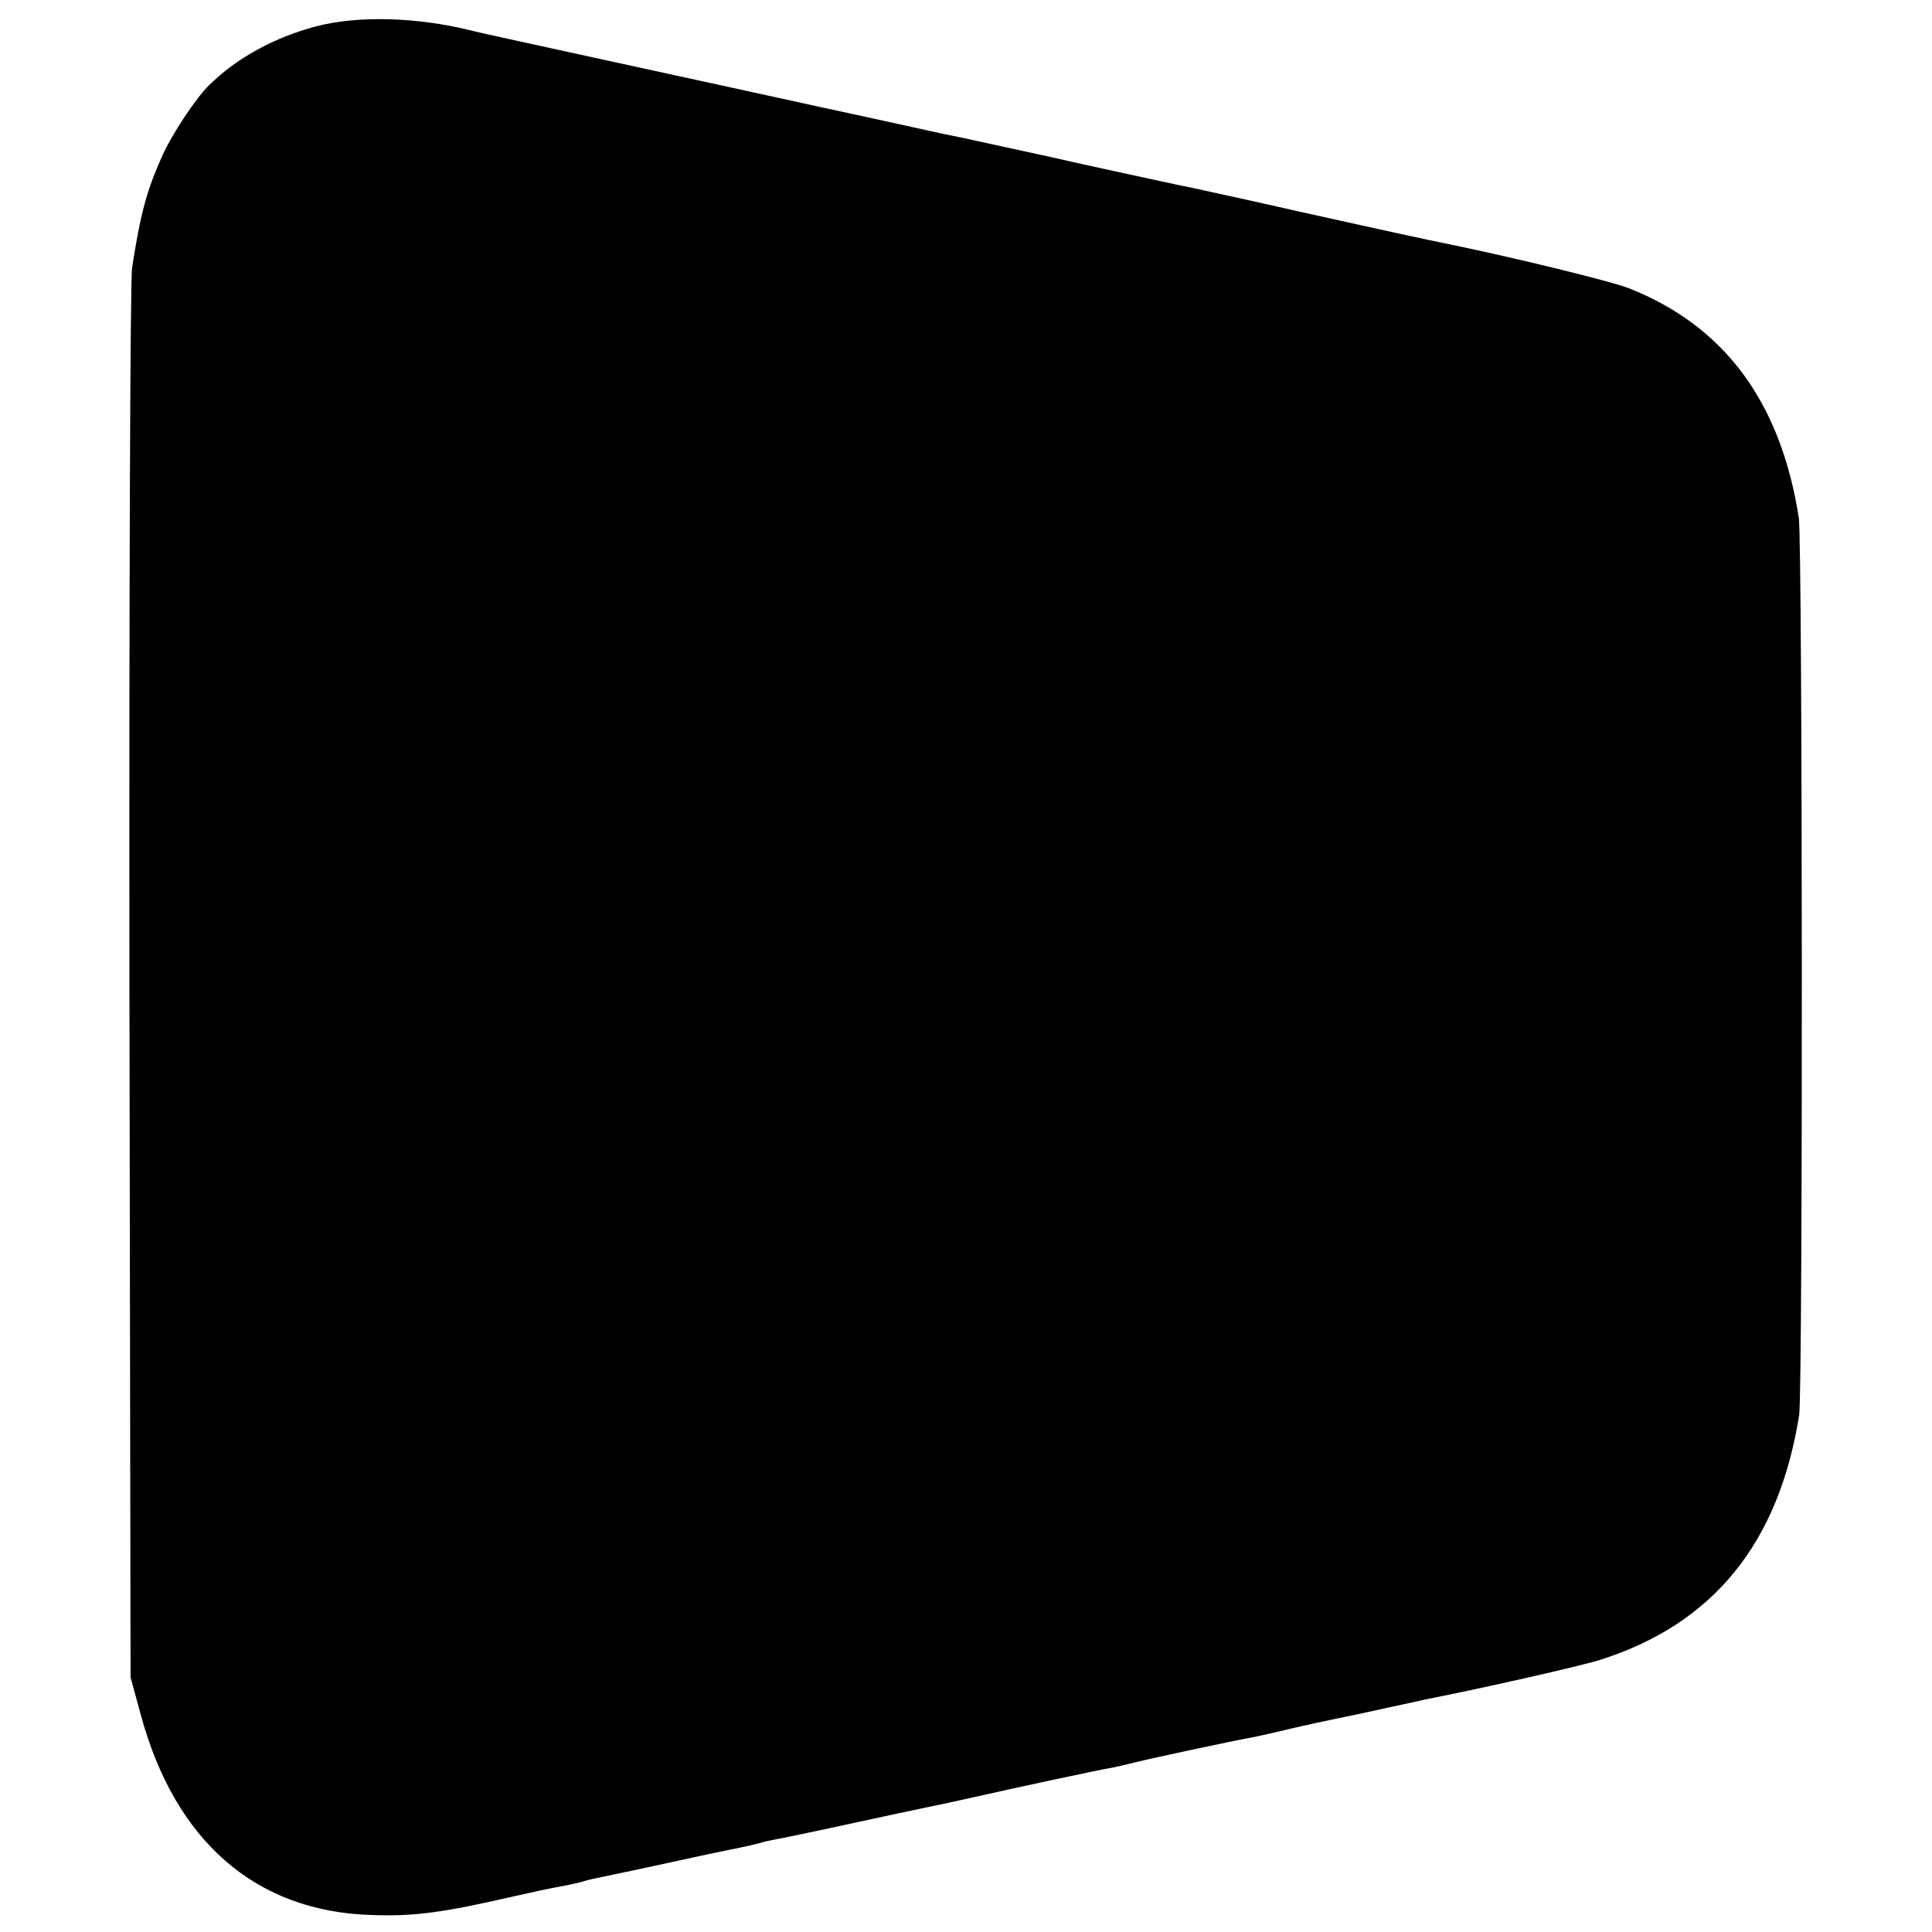 <?xml version="1.0" standalone="no"?>
<!DOCTYPE svg PUBLIC "-//W3C//DTD SVG 20010904//EN"
 "http://www.w3.org/TR/2001/REC-SVG-20010904/DTD/svg10.dtd">
<svg version="1.0" xmlns="http://www.w3.org/2000/svg"
 width="512pt" height="512pt" viewBox="0 0 512 512"
 preserveAspectRatio="xMidYMid meet">
<g transform="translate(0,512) scale(0.1,-0.1)"
fill="#000000" stroke="none">
<path d="M837 5050 c-109 -29 -209 -83 -282 -155 -34 -32 -99 -130 -124 -186
-42 -92 -59 -156 -81 -299 -5 -30 -8 -883 -7 -1895 l3 -1840 27 -99 c91 -336
305 -522 612 -531 113 -4 187 6 379 50 58 13 79 18 144 30 15 3 35 8 44 11 10
3 30 7 44 10 14 3 97 20 183 39 86 19 168 36 184 39 15 3 37 8 48 11 12 4 31
8 42 10 12 2 65 13 117 24 114 25 325 70 360 77 14 3 54 12 90 20 75 17 293
64 330 70 14 3 41 9 60 14 35 9 263 58 310 66 14 3 61 13 105 24 44 10 94 21
110 24 53 11 69 14 145 31 41 9 85 18 96 21 158 31 413 89 464 105 300 95 474
309 528 649 10 63 9 2313 -1 2378 -48 307 -197 508 -450 608 -48 19 -315 84
-492 120 -49 10 -115 24 -385 84 -96 22 -220 49 -275 61 -55 11 -149 32 -210
45 -105 23 -123 27 -171 38 -86 19 -222 48 -239 52 -11 2 -29 6 -40 8 -15 3
-203 45 -325 71 -27 6 -191 42 -545 119 -192 42 -368 80 -390 86 -142 35 -298
39 -408 10z"/>
</g>
</svg>
